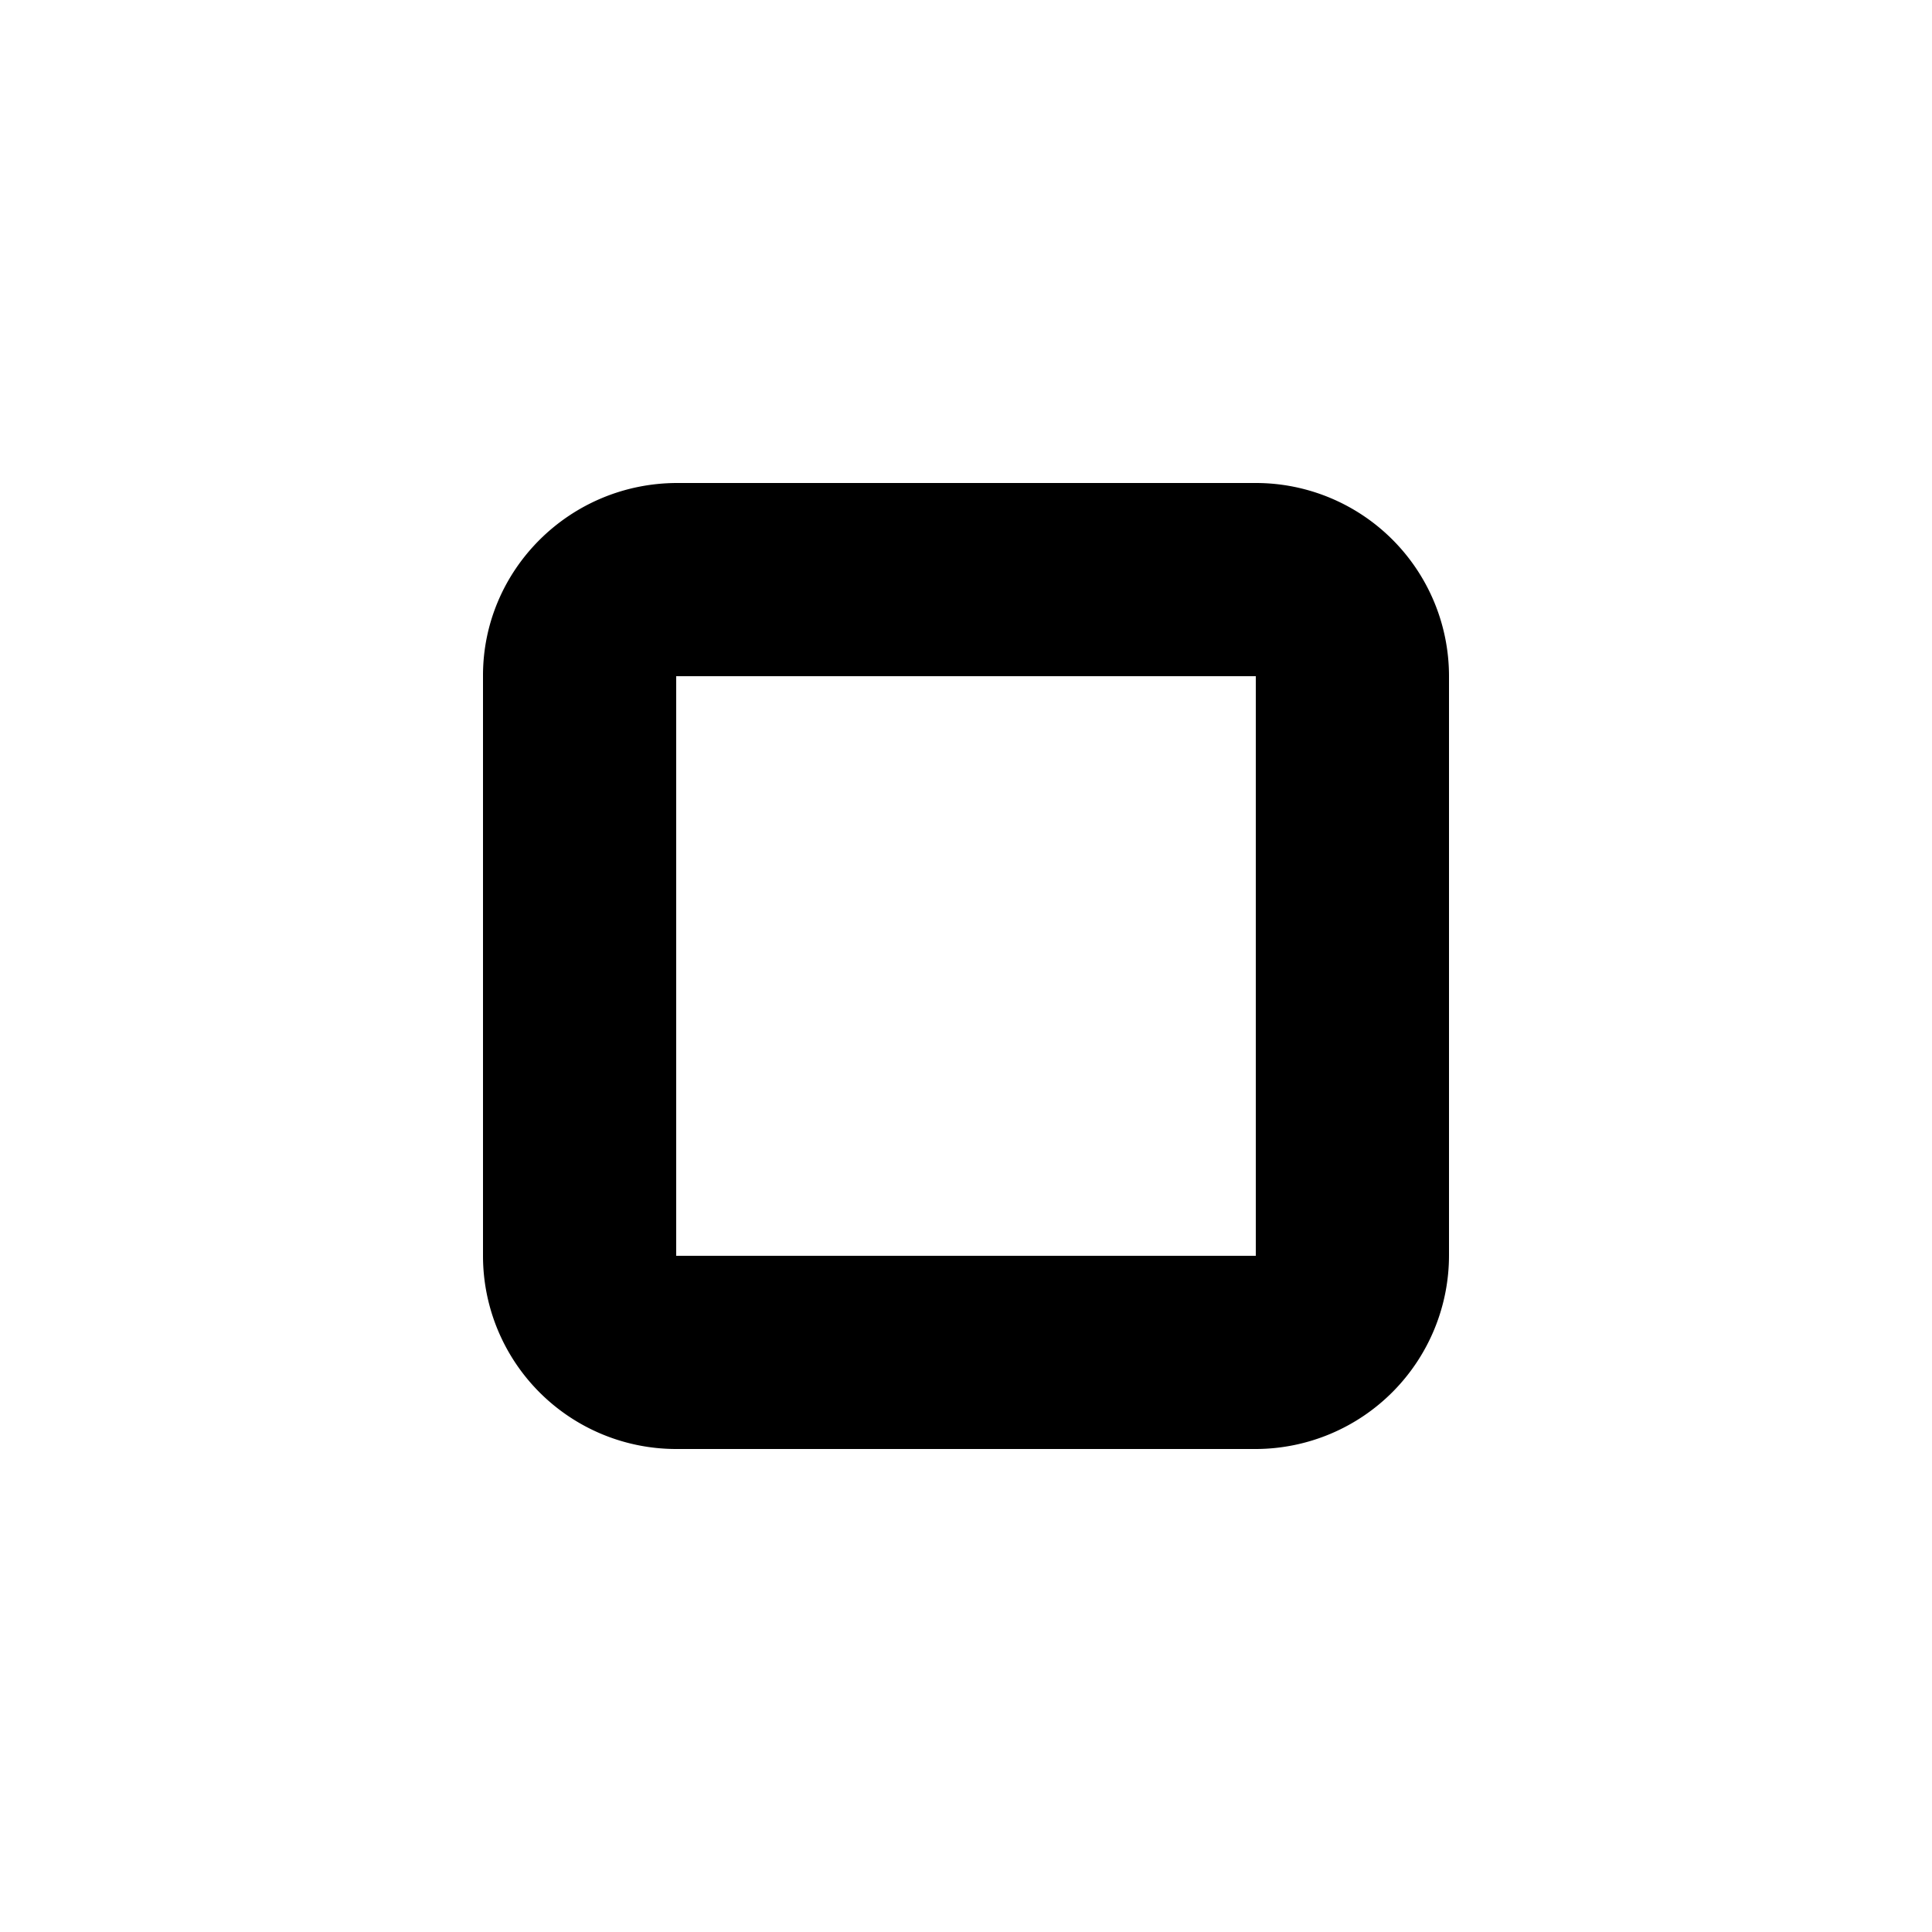 <svg id="icon" height="20" viewBox="0 0 20 20" width="20" xmlns="http://www.w3.org/2000/svg"><path d="m13.008 5a2 2 0 0 1 1.992 1.992v5.996a2.005 2.005 0 0 1 -1.992 2.012h-6.016a2 2 0 0 1 -1.992-1.992v-6.016c0-1.094.898-1.992 2.012-1.992zm-.008 2h-6v6h6z" fill="#282D37" style="fill: currentColor;fill: currentColor" fill-rule="evenodd"/></svg>